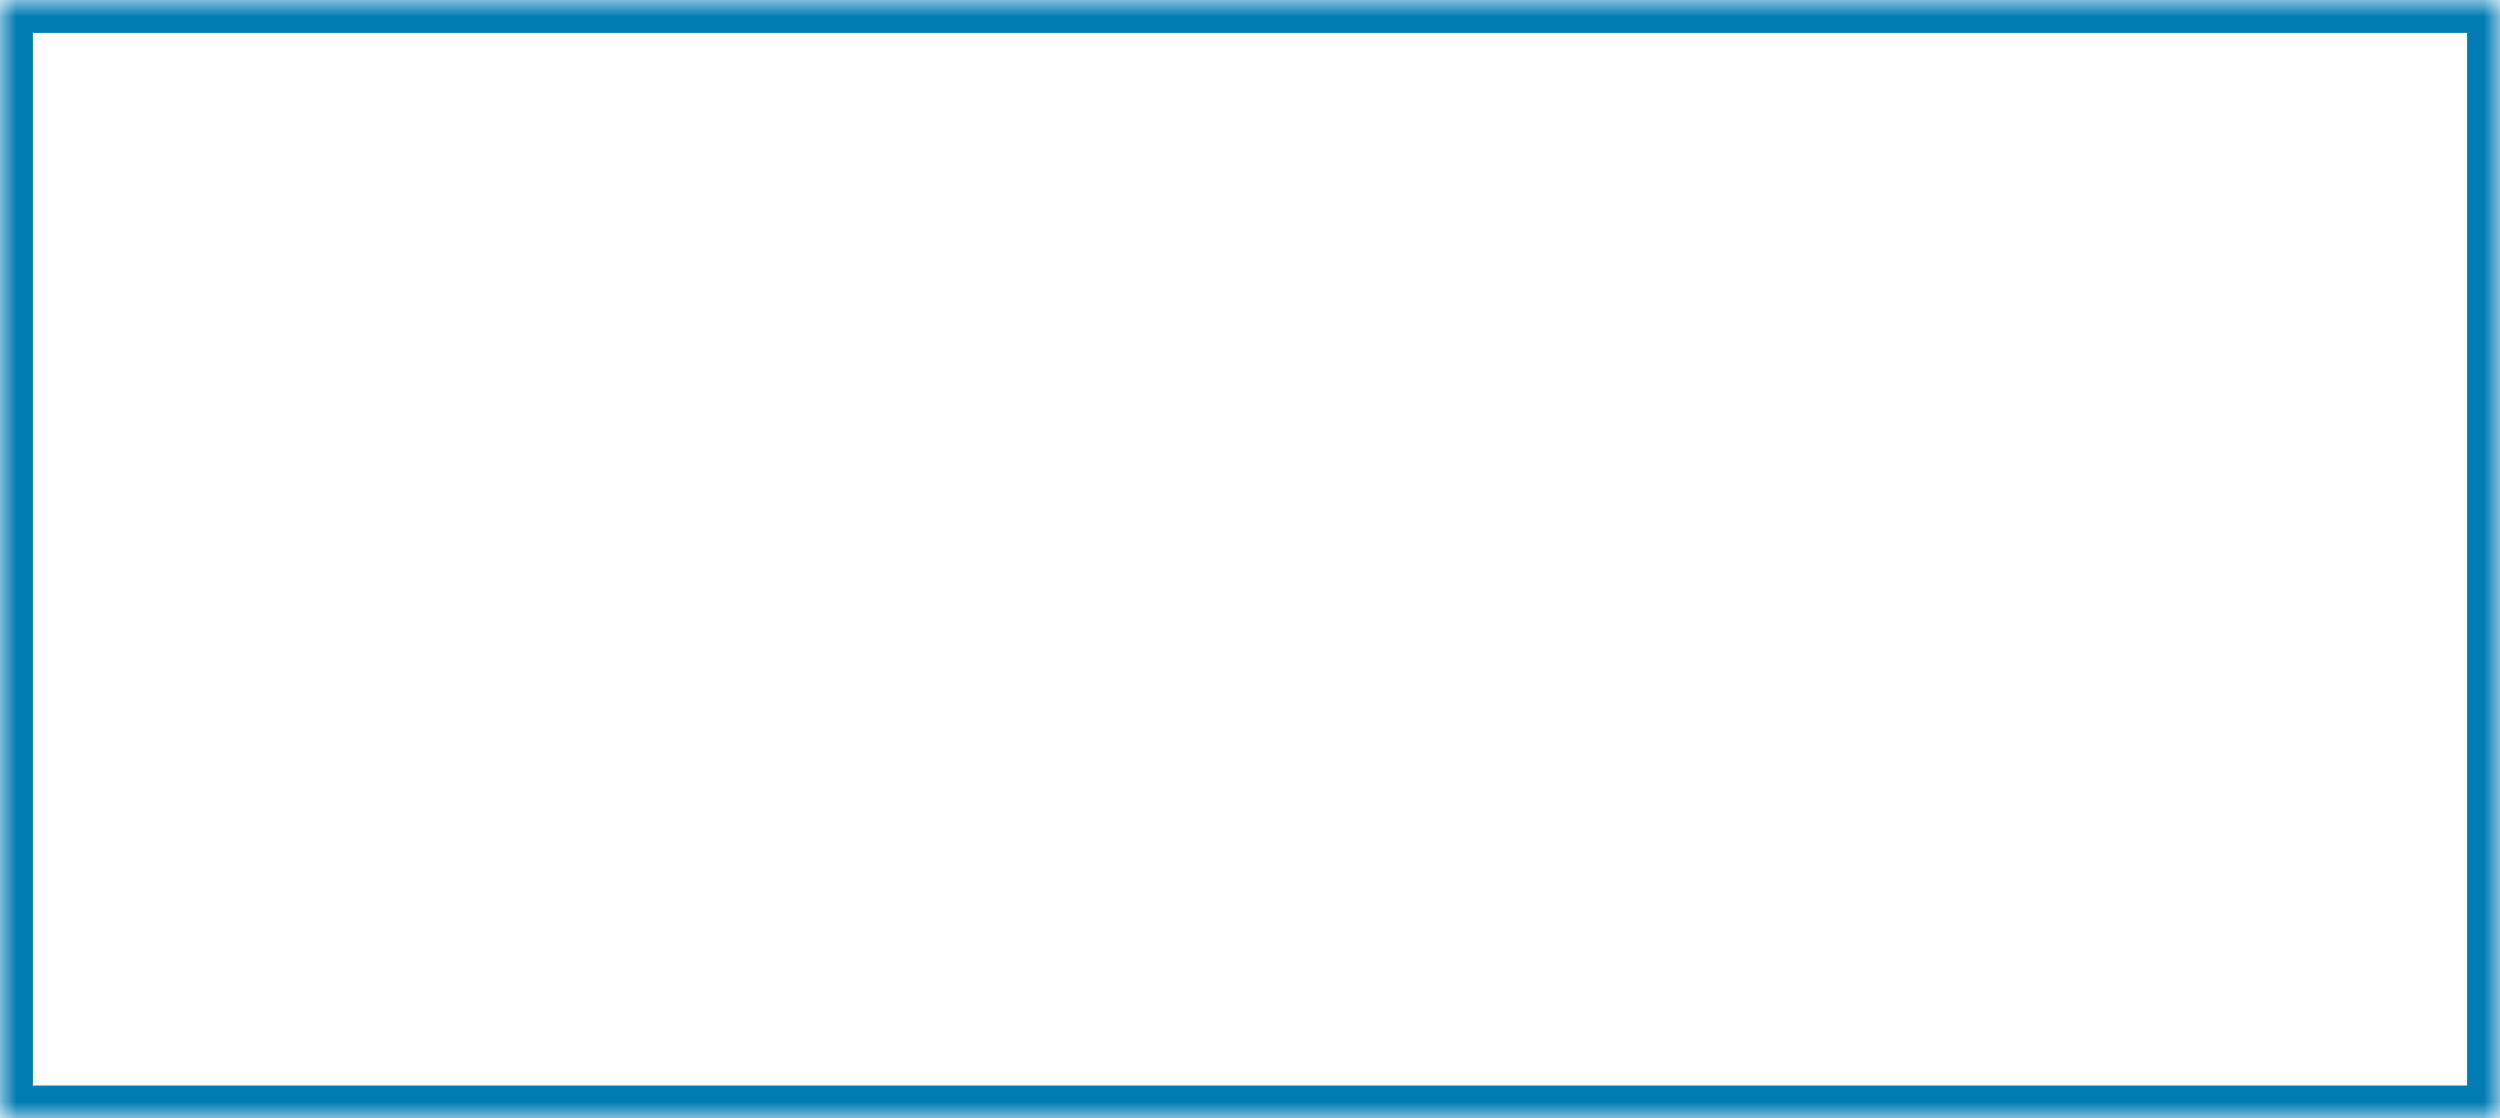 ﻿<?xml version="1.0" encoding="utf-8"?>
<svg version="1.1" xmlns:xlink="http://www.w3.org/1999/xlink" width="76px" height="34px" xmlns="http://www.w3.org/2000/svg">
  <rect width="100%" height="100%" fill="#333333" stroke="none"/>
  <defs>
    <mask fill="white" id="clip16">
      <path d="M 0 34  L 0 0  L 76 0  L 76 34  L 15.814 34  L 0 34  Z " fill-rule="evenodd" />
    </mask>
  </defs>
  <g transform="matrix(1 0 0 1 -273 -234 )">
    <path d="M 0 34  L 0 0  L 76 0  L 76 34  L 15.814 34  L 0 34  Z " fill-rule="nonzero" fill="#ffffff" stroke="none" transform="matrix(1 0 0 1 273 234 )" />
    <path d="M 0 34  L 0 0  L 76 0  L 76 34  L 15.814 34  L 0 34  Z " stroke-width="2" stroke="#027db4" fill="none" transform="matrix(1 0 0 1 273 234 )" mask="url(#clip16)" />
  </g>
</svg>